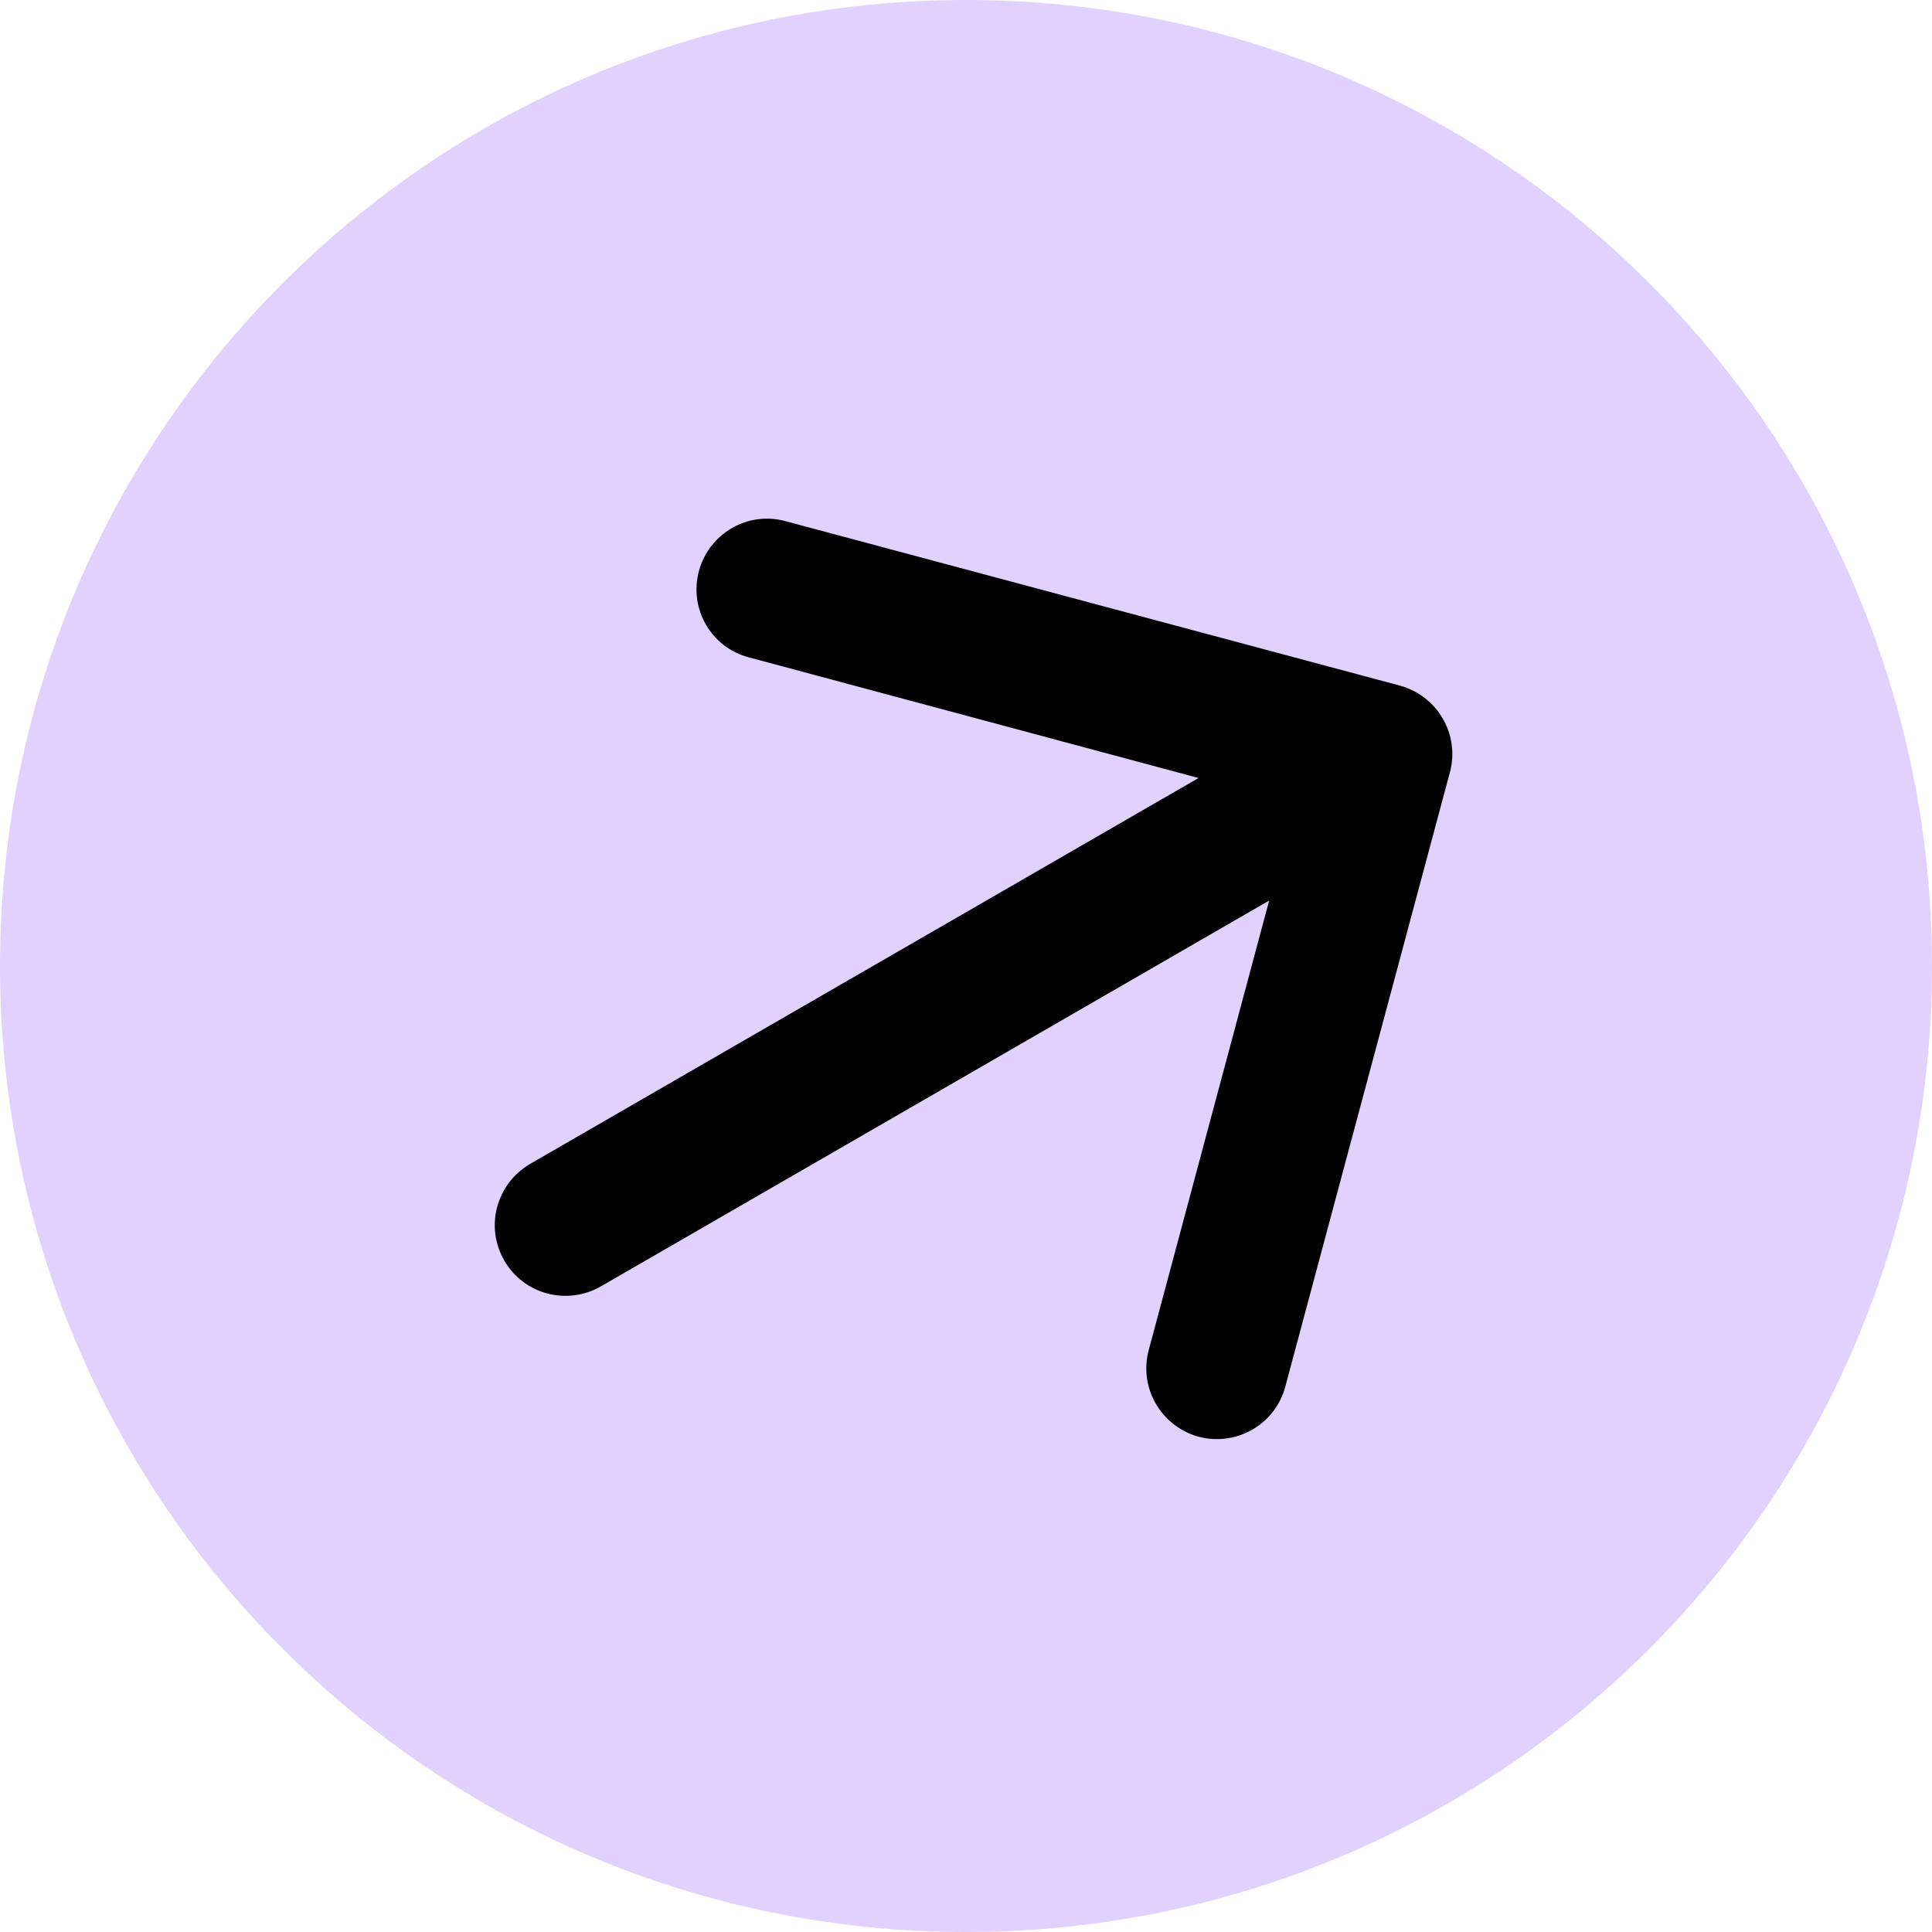 <svg width="41" height="41" viewBox="0 0 41 41" fill="none" xmlns="http://www.w3.org/2000/svg">
<path d="M20.5 41C31.822 41 41 31.822 41 20.5C41 9.178 31.822 0 20.5 0C9.178 0 0 9.178 0 20.5C0 31.822 9.178 41 20.5 41Z" fill="#E0D1FF"/>
<path d="M11.25 24.7C10.533 25.12 10.287 26.03 10.701 26.75C11.115 27.47 12.033 27.71 12.75 27.3L11.25 24.7ZM30.769 16.39C30.984 15.59 30.509 14.77 29.709 14.55L16.669 11.06C15.869 10.84 15.046 11.32 14.832 12.12C14.617 12.92 15.092 13.74 15.892 13.95L27.483 17.06L24.378 28.65C24.163 29.45 24.638 30.27 25.438 30.49C26.238 30.7 27.061 30.23 27.275 29.43L30.769 16.39ZM12.75 27.3L30.071 17.3L28.571 14.7L11.25 24.7L12.75 27.3Z" fill="black"/>
</svg>

